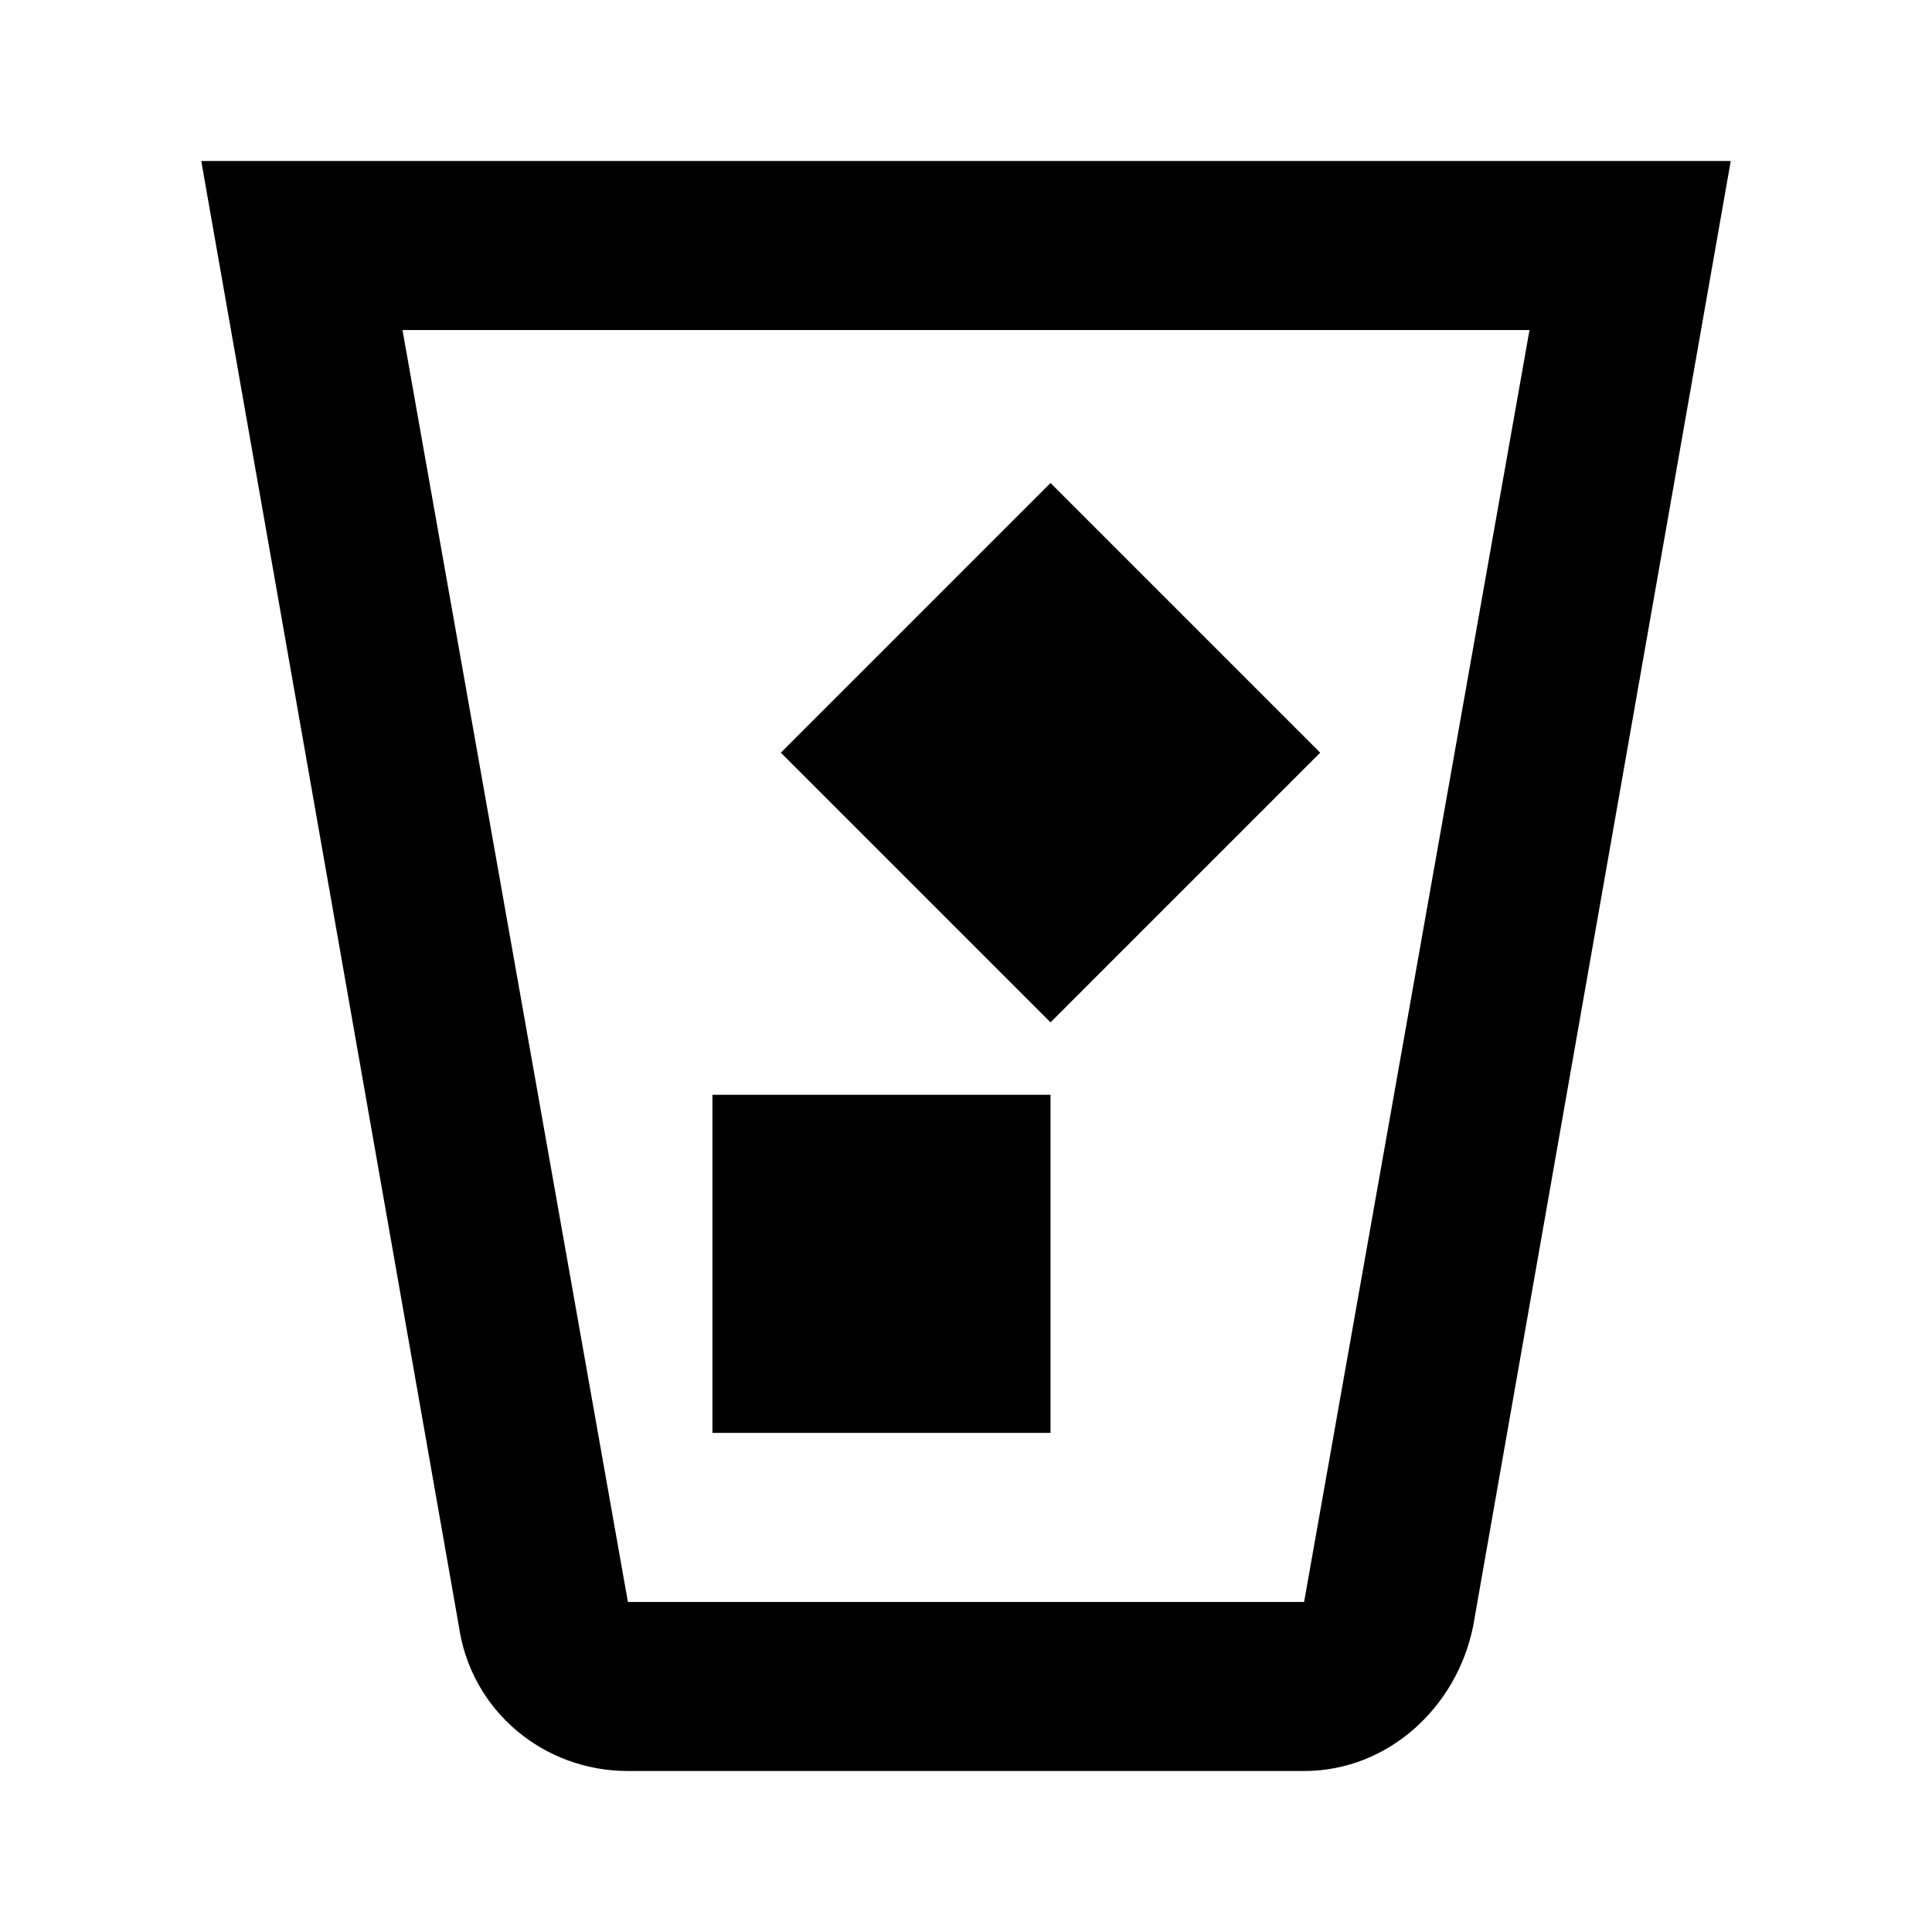 <svg xmlns="http://www.w3.org/2000/svg" viewBox="0 0 48 48"><path d="M43 4l-6.4 36.4c-.4 2-2.1 3.6-4.2 3.6H15.6c-2.1 0-3.9-1.5-4.2-3.6L5 4h38M10 8.2l5.6 31.6h16.8L38 8.2H10m7.7 27.4v-8.4h8.4v8.4h-8.4m8.4-10.2l-6.7-6.7 6.7-6.7 6.7 6.7-6.7 6.7z"/></svg>